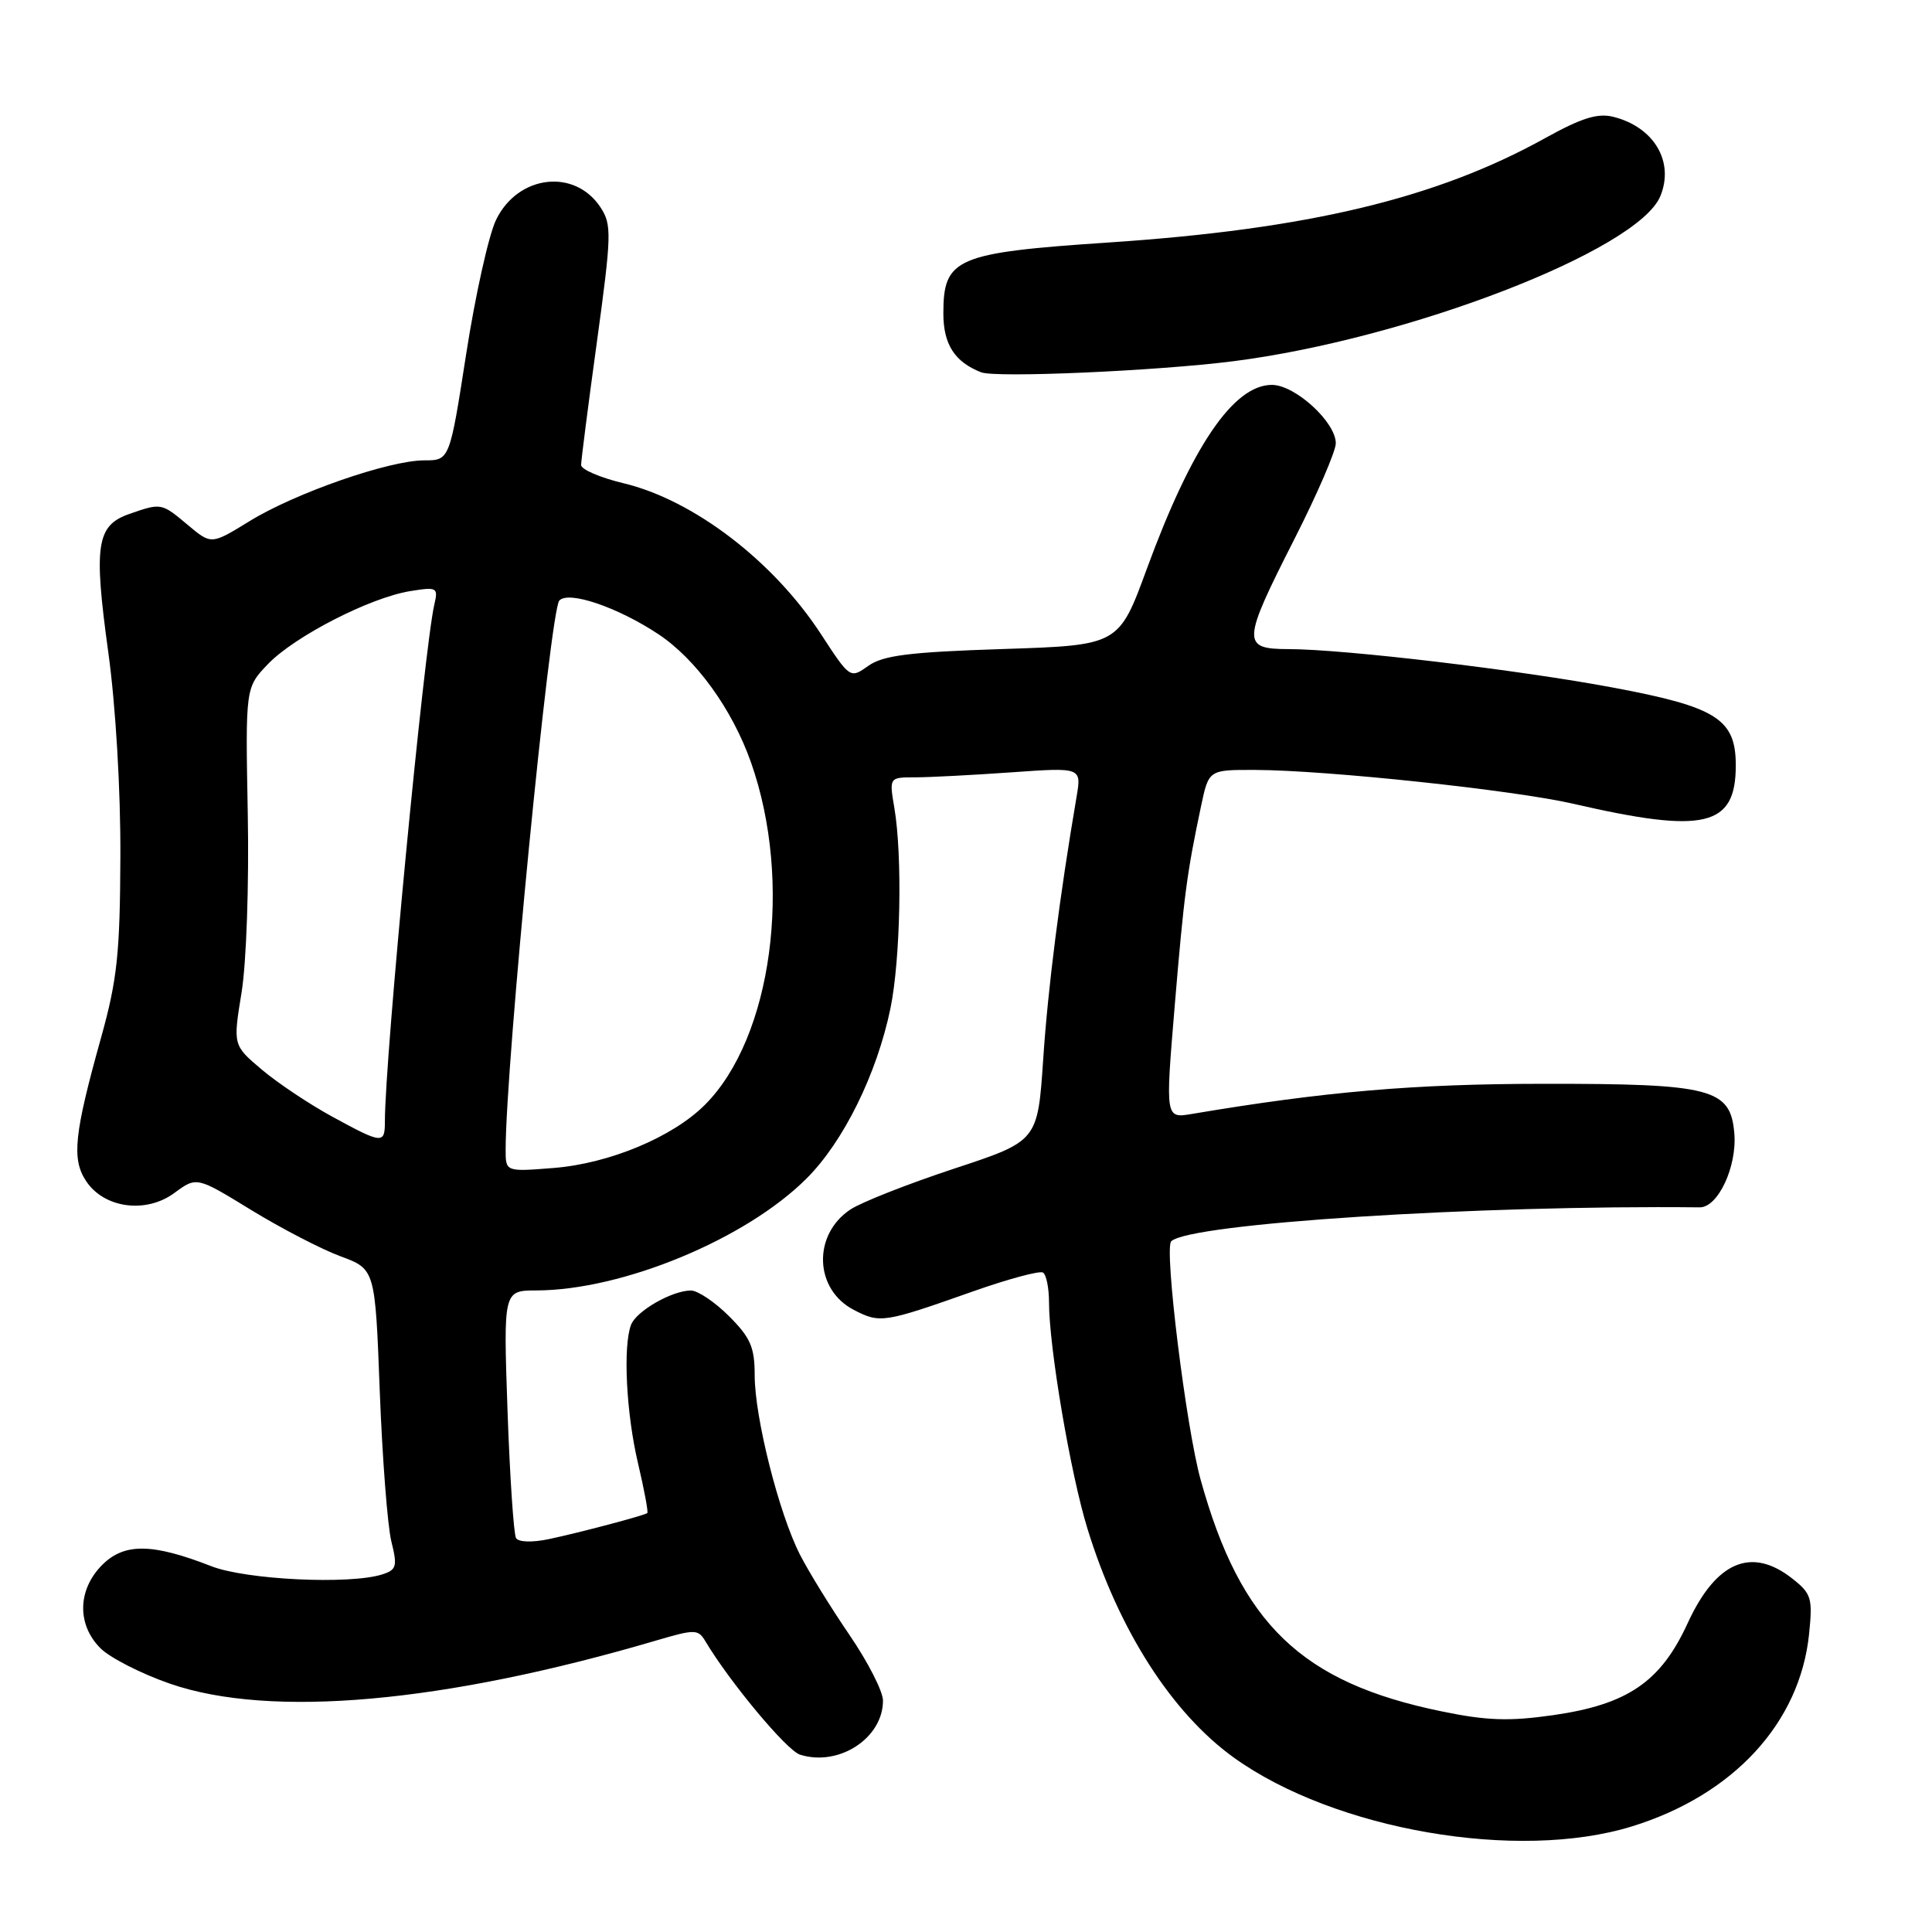 <?xml version="1.0" encoding="UTF-8" standalone="no"?>
<!DOCTYPE svg PUBLIC "-//W3C//DTD SVG 1.1//EN" "http://www.w3.org/Graphics/SVG/1.1/DTD/svg11.dtd" >
<svg xmlns="http://www.w3.org/2000/svg" xmlns:xlink="http://www.w3.org/1999/xlink" version="1.1" viewBox="0 0 256 256">
 <g >
 <path fill="currentColor"
d=" M 216.23 242.01 C 229.69 237.85 238.49 228.30 239.71 216.54 C 240.20 211.75 240.03 211.17 237.49 209.17 C 232.07 204.90 227.37 206.91 223.61 215.11 C 220.05 222.86 215.66 225.86 205.78 227.27 C 199.97 228.10 196.98 228.00 191.00 226.76 C 172.45 222.95 164.39 215.20 159.09 196.07 C 157.16 189.13 154.24 165.43 155.19 164.48 C 157.55 162.12 195.83 159.66 225.22 159.98 C 227.64 160.01 230.17 154.59 229.81 150.20 C 229.31 144.23 226.86 143.59 204.50 143.61 C 187.42 143.62 175.52 144.64 157.95 147.60 C 154.41 148.20 154.41 148.20 155.65 133.35 C 156.89 118.54 157.26 115.74 159.16 106.75 C 160.17 102.00 160.17 102.00 166.33 102.02 C 175.79 102.05 200.67 104.70 208.50 106.51 C 225.89 110.52 230.00 109.55 230.00 101.42 C 230.00 95.28 227.48 93.68 213.75 91.11 C 201.29 88.77 178.11 86.02 170.75 86.01 C 164.51 86.00 164.56 85.12 171.50 71.46 C 174.53 65.50 177.00 59.78 177.00 58.74 C 177.00 55.93 171.61 51.00 168.53 51.00 C 163.45 51.00 157.92 59.14 151.97 75.35 C 148.25 85.50 148.25 85.50 132.87 86.00 C 120.51 86.40 117.02 86.84 115.07 88.22 C 112.64 89.94 112.64 89.94 108.76 83.99 C 102.43 74.30 91.88 66.25 82.61 64.03 C 79.52 63.29 77.00 62.20 77.00 61.62 C 77.00 61.03 77.94 53.67 79.10 45.25 C 81.04 31.09 81.07 29.76 79.58 27.49 C 76.17 22.28 68.65 23.16 65.74 29.11 C 64.77 31.09 62.99 39.07 61.78 46.85 C 59.58 61.00 59.58 61.00 56.22 61.00 C 51.55 61.00 39.13 65.32 33.06 69.06 C 28.00 72.17 28.00 72.17 24.92 69.59 C 21.40 66.63 21.38 66.62 17.14 68.10 C 12.78 69.62 12.39 72.22 14.35 86.44 C 15.33 93.53 15.99 104.68 15.95 113.50 C 15.90 126.34 15.54 129.79 13.39 137.50 C 9.83 150.25 9.48 153.56 11.39 156.47 C 13.76 160.10 19.34 160.86 23.11 158.07 C 26.06 155.90 26.06 155.90 33.28 160.33 C 37.25 162.76 42.57 165.52 45.10 166.46 C 49.71 168.16 49.71 168.16 50.32 184.33 C 50.66 193.22 51.35 202.17 51.85 204.22 C 52.68 207.55 52.55 208.01 50.64 208.62 C 46.32 209.99 32.61 209.33 28.00 207.53 C 20.19 204.48 16.48 204.43 13.55 207.35 C 10.27 210.64 10.17 215.26 13.31 218.40 C 14.58 219.67 18.74 221.79 22.56 223.11 C 35.88 227.70 58.81 225.66 86.97 217.37 C 92.10 215.86 92.51 215.87 93.47 217.48 C 96.69 222.88 104.24 231.94 106.00 232.50 C 111.14 234.13 117.00 230.32 117.00 225.34 C 117.00 224.12 115.00 220.21 112.56 216.64 C 110.12 213.07 107.17 208.29 106.00 206.00 C 103.21 200.53 100.00 187.82 100.00 182.24 C 100.00 178.52 99.45 177.25 96.60 174.40 C 94.73 172.53 92.46 171.00 91.55 171.00 C 89.06 171.00 84.32 173.71 83.62 175.54 C 82.53 178.38 82.98 187.29 84.54 193.89 C 85.37 197.41 85.92 200.38 85.77 200.49 C 85.34 200.82 76.84 203.07 72.73 203.94 C 70.54 204.40 68.72 204.35 68.38 203.81 C 68.07 203.30 67.56 195.71 67.25 186.94 C 66.70 171.00 66.70 171.00 71.10 170.99 C 82.51 170.95 98.79 164.21 106.84 156.19 C 111.76 151.30 116.19 142.31 117.99 133.61 C 119.32 127.14 119.59 113.46 118.51 107.07 C 117.82 103.00 117.82 103.00 121.26 103.00 C 123.15 103.00 128.88 102.70 134.00 102.34 C 143.31 101.68 143.31 101.68 142.65 105.59 C 140.41 118.73 138.86 130.86 138.23 140.35 C 137.50 151.20 137.50 151.20 126.43 154.85 C 120.34 156.86 114.16 159.29 112.69 160.26 C 107.65 163.60 107.89 170.86 113.14 173.57 C 116.62 175.37 117.08 175.30 128.95 171.11 C 133.59 169.47 137.76 168.35 138.20 168.62 C 138.64 168.89 139.00 170.67 139.00 172.57 C 139.00 178.50 141.85 195.30 144.09 202.55 C 148.23 215.99 155.26 226.97 163.50 232.90 C 176.86 242.49 201.11 246.68 216.23 242.01 Z  M 163.38 47.87 C 186.60 44.92 217.03 33.17 220.00 26.00 C 221.89 21.43 219.17 16.83 213.77 15.48 C 211.70 14.96 209.56 15.63 204.78 18.28 C 190.36 26.29 173.32 30.37 146.92 32.13 C 126.66 33.49 125.00 34.20 125.00 41.52 C 125.00 45.63 126.49 47.95 130.00 49.33 C 131.94 50.09 153.20 49.16 163.38 47.87 Z  M 67.00 152.36 C 67.00 141.15 72.88 80.94 74.11 79.58 C 75.32 78.24 81.81 80.44 87.22 84.02 C 92.23 87.34 97.02 93.97 99.51 101.02 C 105.09 116.85 102.32 137.48 93.40 146.40 C 89.13 150.67 80.75 154.17 73.39 154.76 C 67.00 155.27 67.00 155.27 67.00 152.36 Z  M 44.00 147.95 C 40.98 146.30 36.78 143.50 34.69 141.73 C 30.87 138.50 30.87 138.50 32.01 131.50 C 32.65 127.57 33.01 117.17 32.83 107.80 C 32.52 91.11 32.52 91.11 35.50 88.00 C 39.03 84.32 49.00 79.20 54.33 78.33 C 57.92 77.75 58.08 77.84 57.55 80.11 C 56.20 85.93 51.00 140.24 51.00 148.58 C 51.00 151.62 50.69 151.60 44.00 147.95 Z "/>
</g>
</svg>